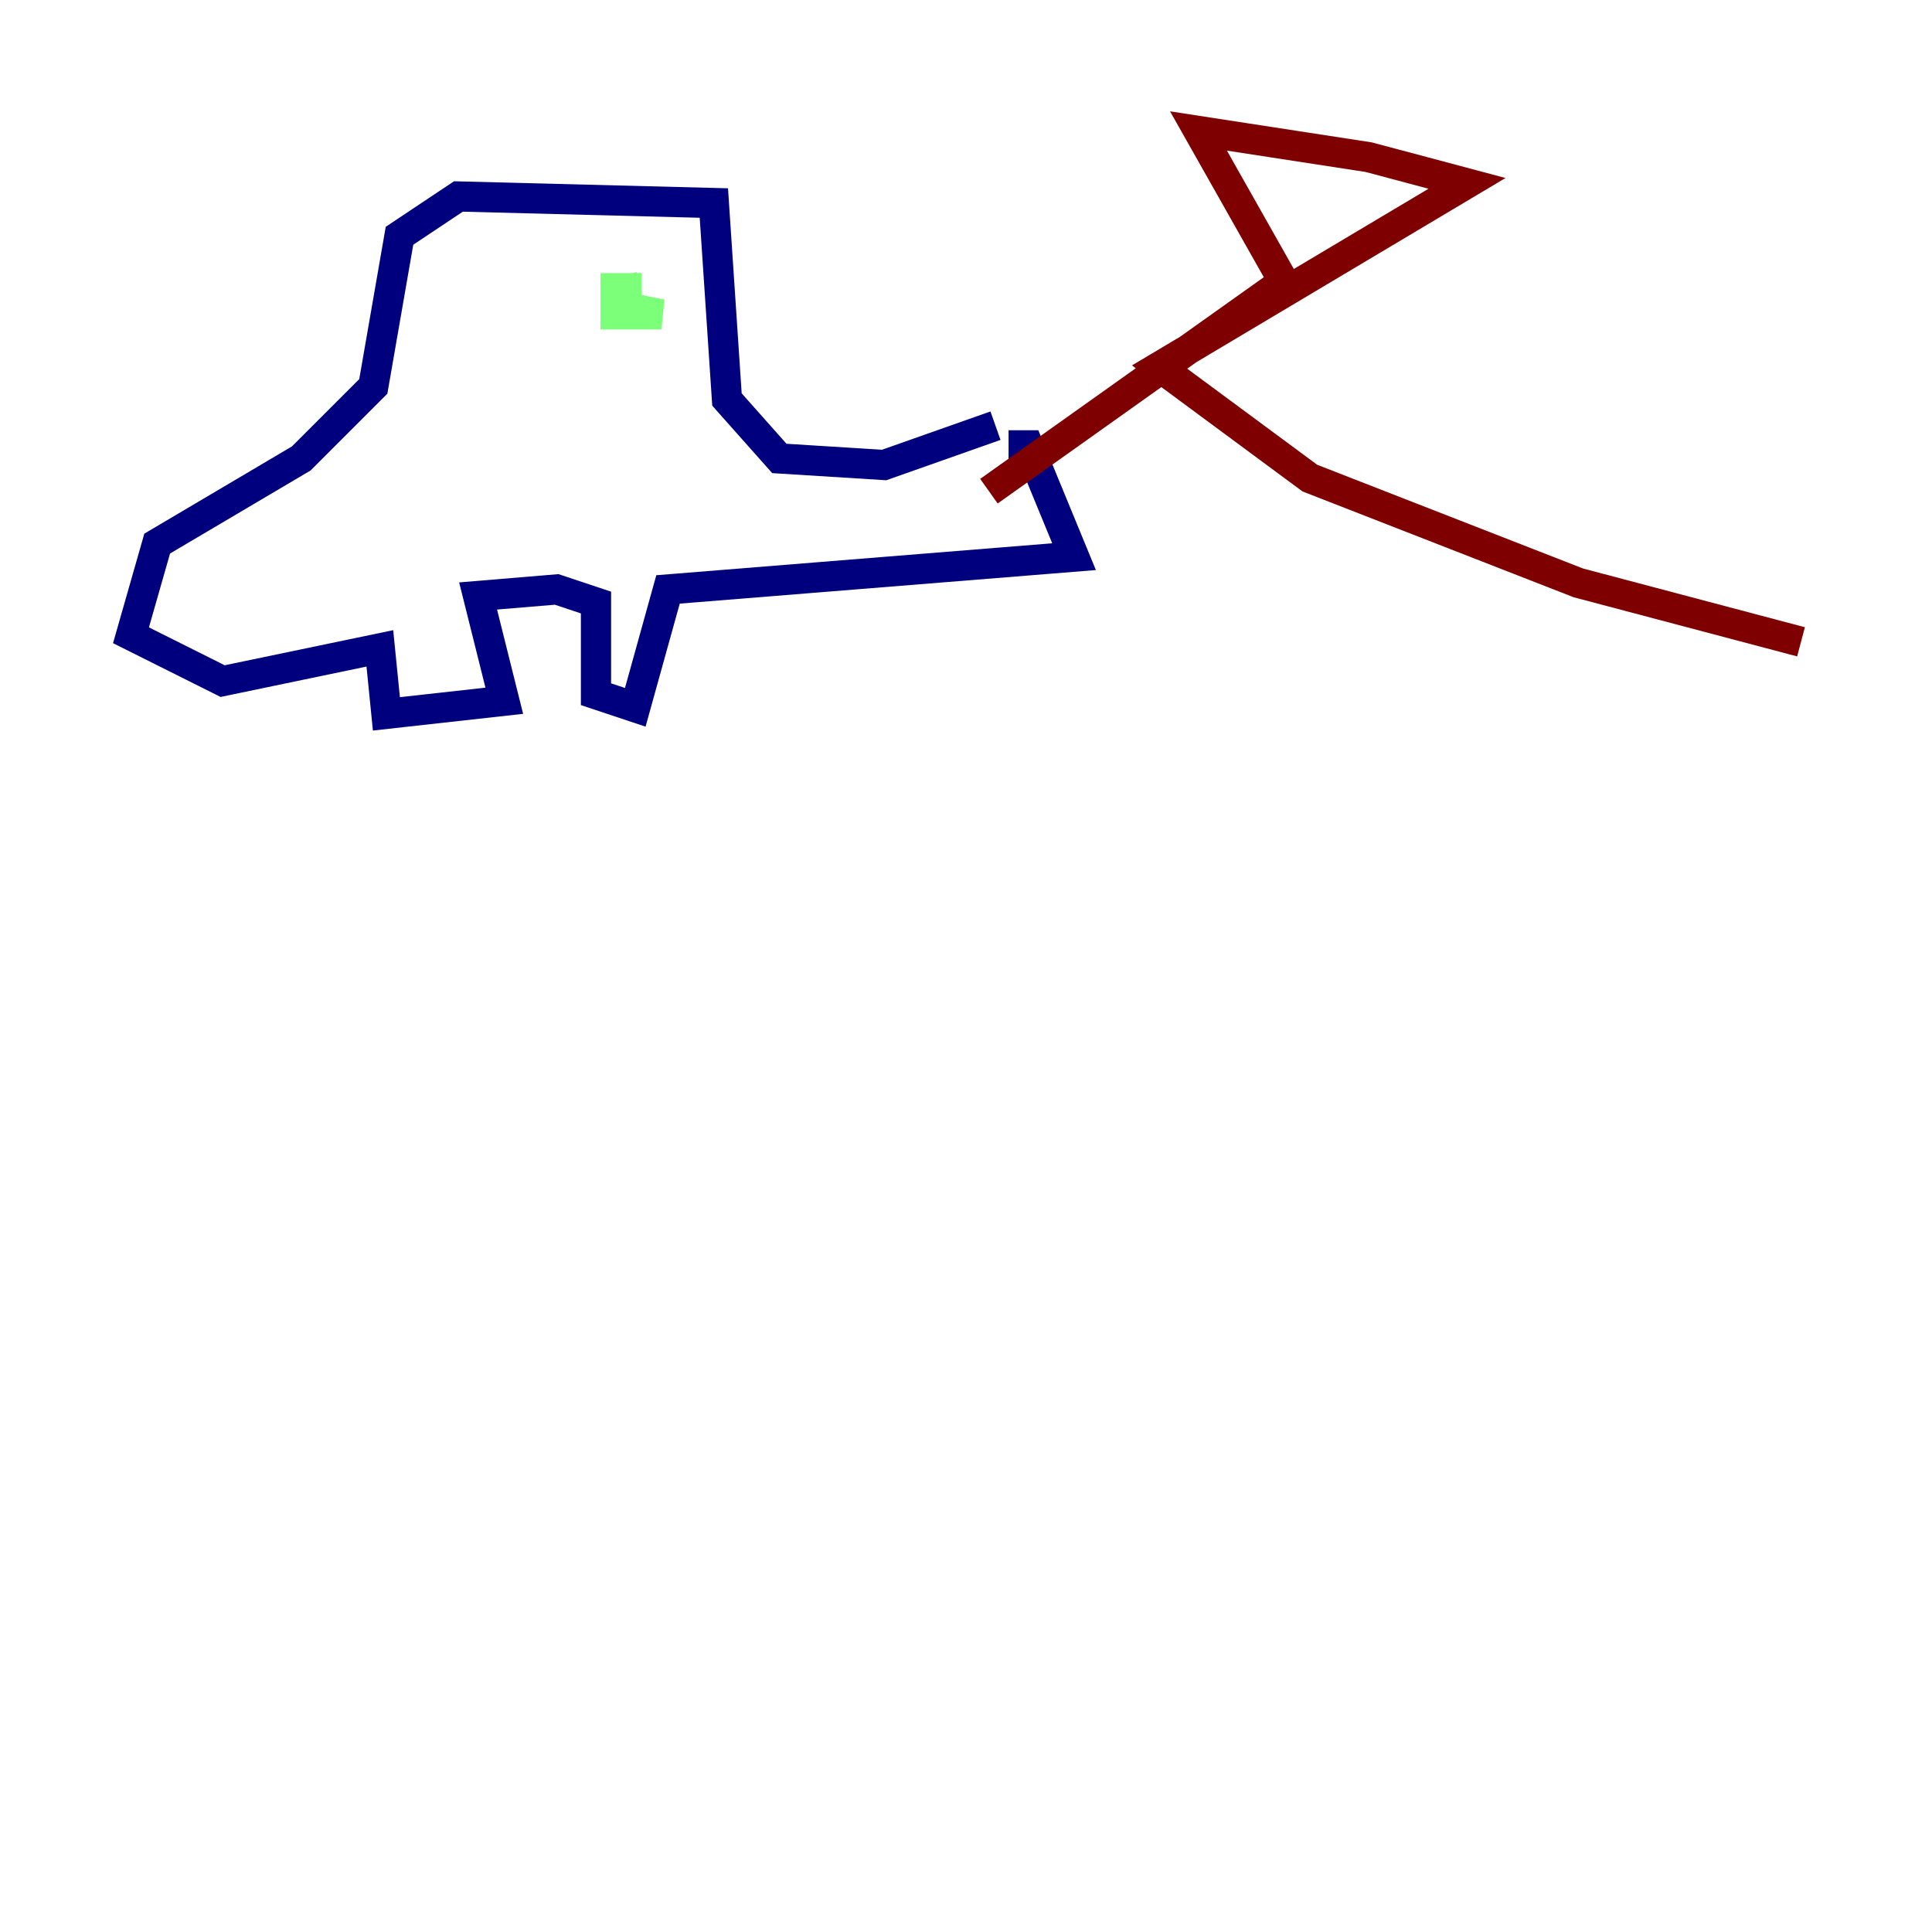 <?xml version="1.0" encoding="utf-8" ?>
<svg baseProfile="tiny" height="128" version="1.2" viewBox="0,0,128,128" width="128" xmlns="http://www.w3.org/2000/svg" xmlns:ev="http://www.w3.org/2001/xml-events" xmlns:xlink="http://www.w3.org/1999/xlink"><defs /><polyline fill="none" points="65.953,28.203 58.576,30.807 51.634,30.373 48.163,26.468 47.295,13.451 30.373,13.017 26.468,15.62 24.732,25.6 19.959,30.373 10.414,36.014 8.678,42.088 14.752,45.125 25.166,42.956 25.6,47.295 33.41,46.427 31.675,39.485 36.881,39.051 39.485,39.919 39.485,45.993 42.088,46.861 44.258,39.051 71.159,36.881 68.122,29.505 66.82,29.505" stroke="#00007f" stroke-width="2" /><polyline fill="none" points="42.522,19.091 40.786,19.091 40.786,20.827 43.824,20.827 41.654,20.393 41.22,18.224" stroke="#7cff79" stroke-width="2" /><polyline fill="none" points="65.519,32.542 85.044,18.658 79.403,8.678 90.685,10.414 97.193,12.149 76.8,24.298 86.78,31.675 104.57,38.617 119.322,42.522" stroke="#7f0000" stroke-width="2" /></svg>